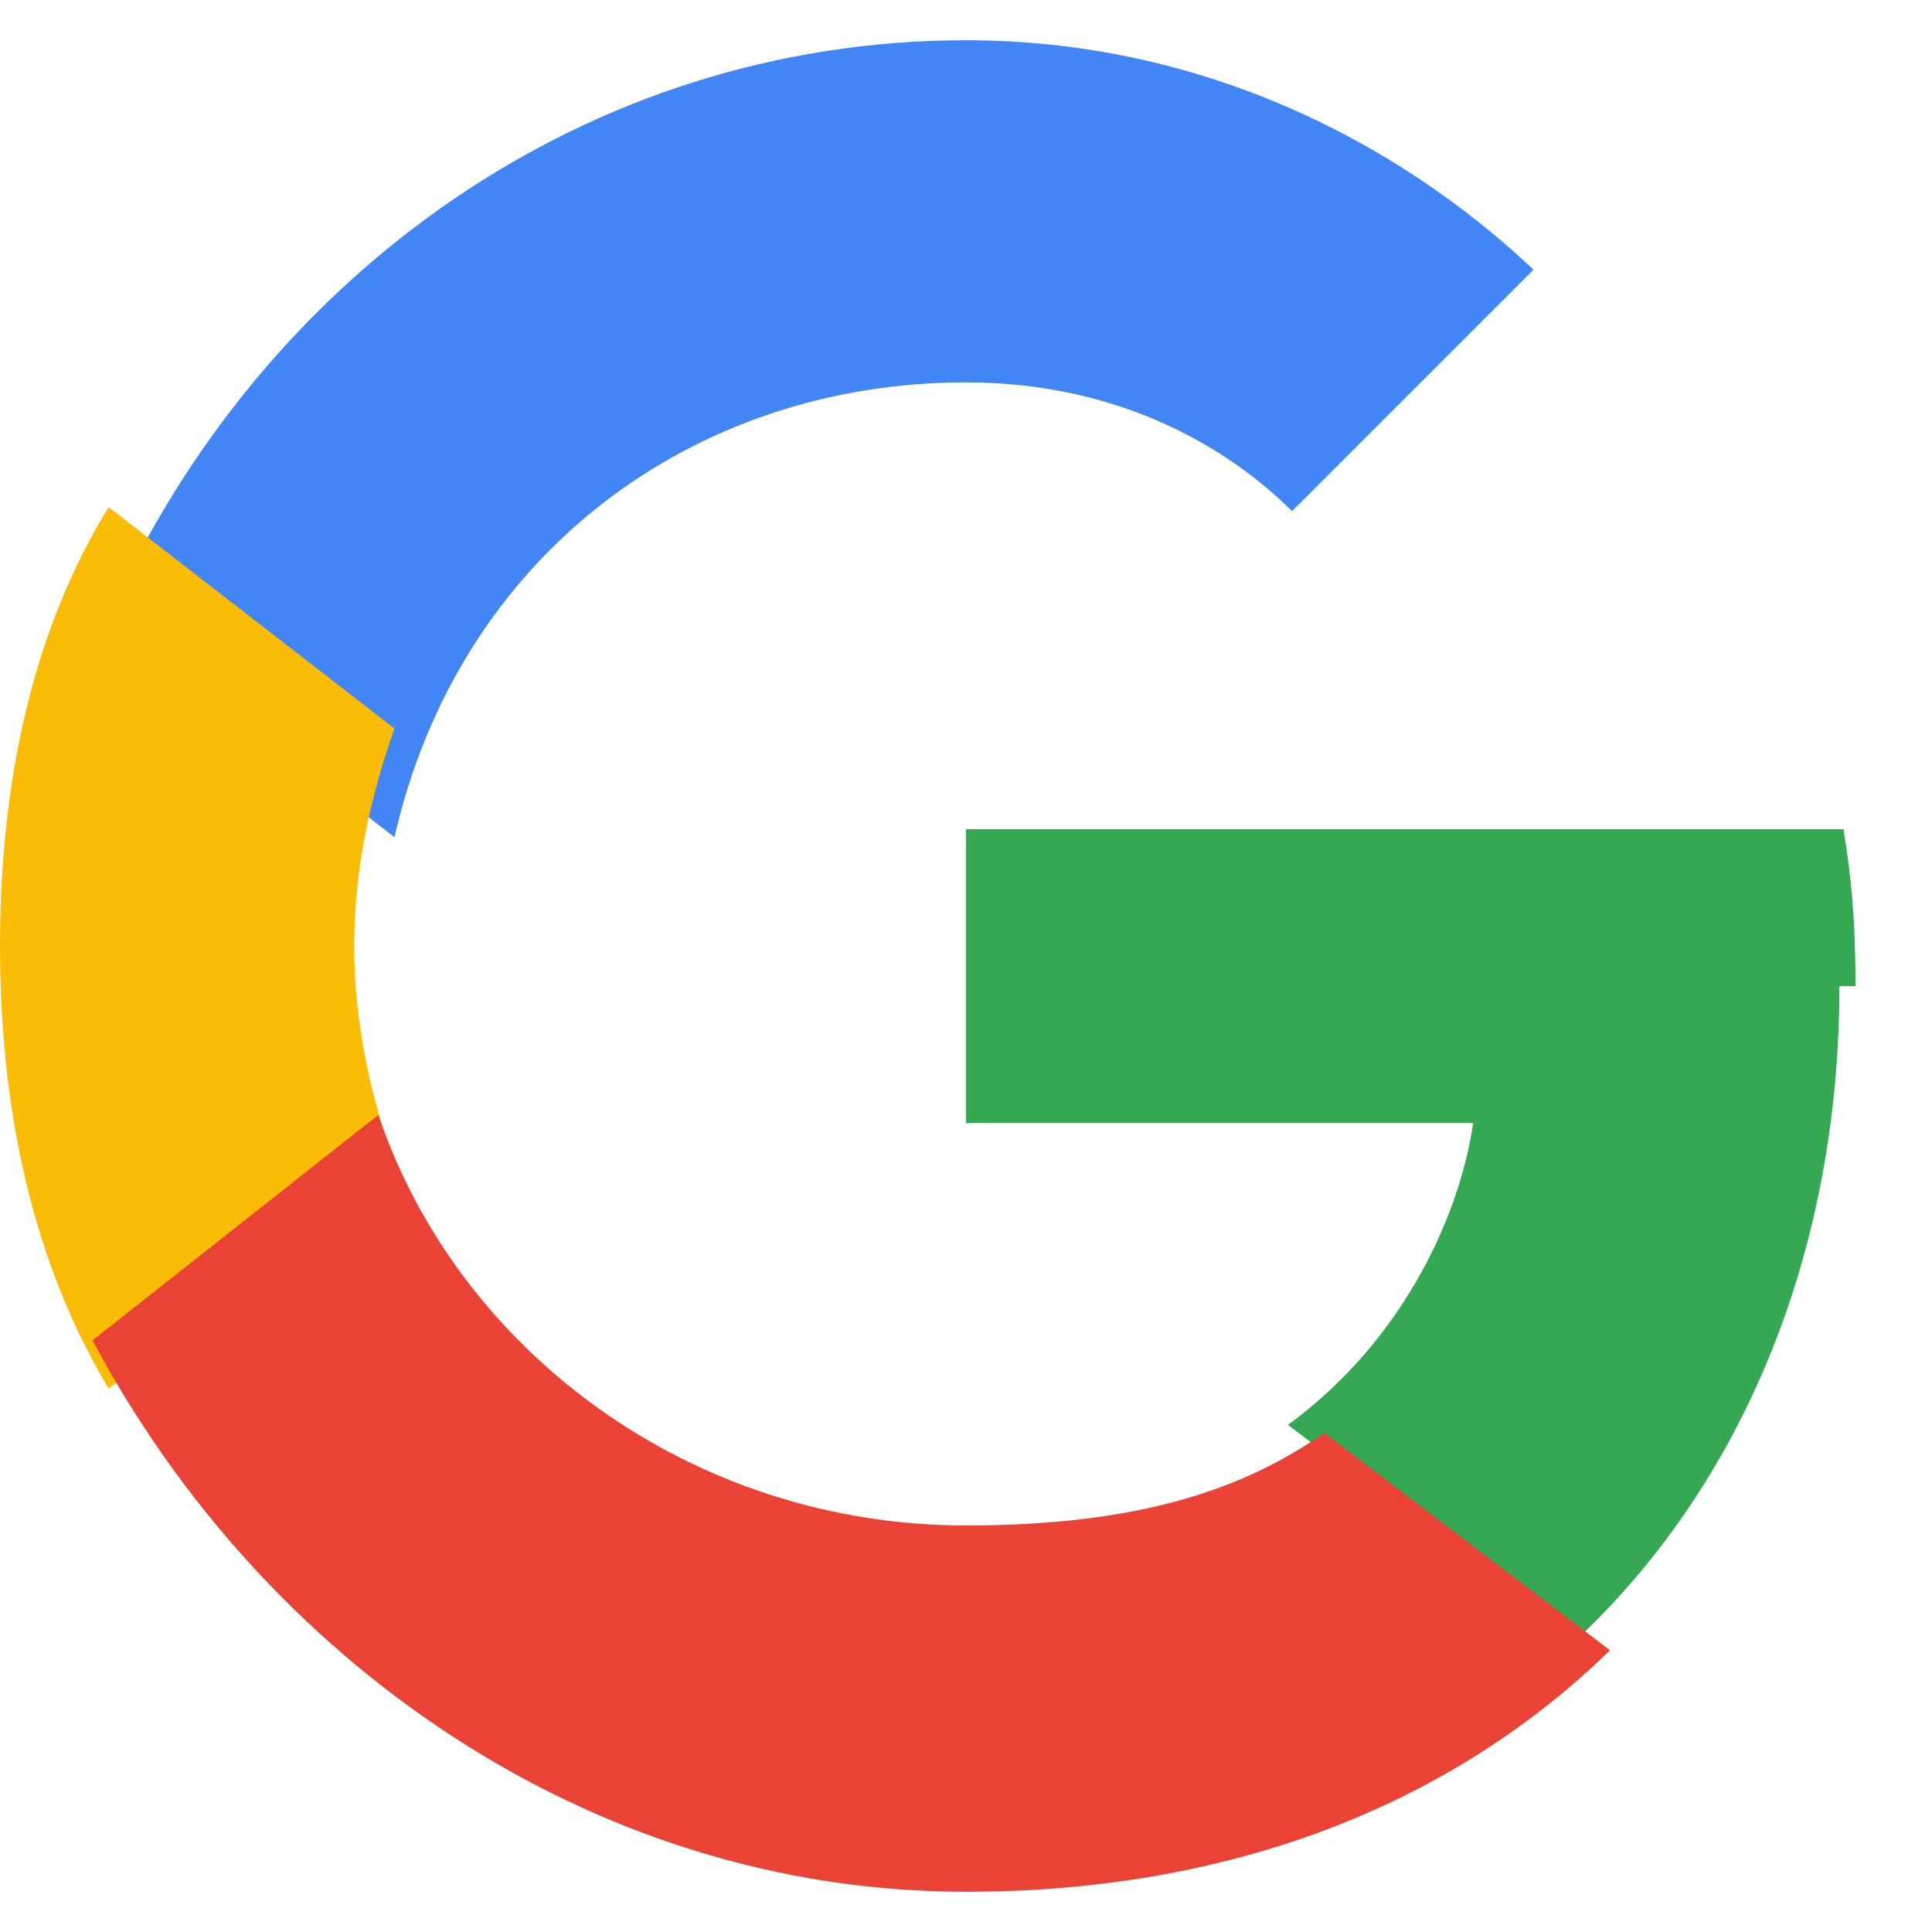 <svg xmlns="http://www.w3.org/2000/svg" width="20" height="20" viewBox="0 0 48 48">
  <path fill="#4285F4" d="M24 9.5c3.9 0 6.6 1.7 8.1 3.2l6-6C34.6 3.4 29.7 1 24 1 14.6 1 6.5 6.8 2.7 15.3l7.1 5.5C11.4 13.8 17.2 9.5 24 9.5z"/>
  <path fill="#34A853" d="M46.1 24.5c0-1.6-.1-2.7-.3-3.9H24v7.3h12.6c-.3 2.1-1.6 5.3-4.6 7.5l7.1 5.4c4.2-3.9 6.6-9.7 6.6-16.3z"/>
  <path fill="#FBBC05" d="M9.8 28.9c-.6-1.7-1-3.5-1-5.4s.4-3.7 1-5.4l-7.1-5.5C.6 16 0 20 0 23.5s.6 7.5 2.7 11l7.1-5.6z"/>
  <path fill="#EA4335" d="M24 47c6.5 0 12-2.1 16-6l-7.1-5.4c-2 1.4-4.6 2.3-8.9 2.3-6.8 0-12.6-4.3-14.6-10.2l-7.1 5.6C6.5 41.2 14.6 47 24 47z"/>
</svg>
